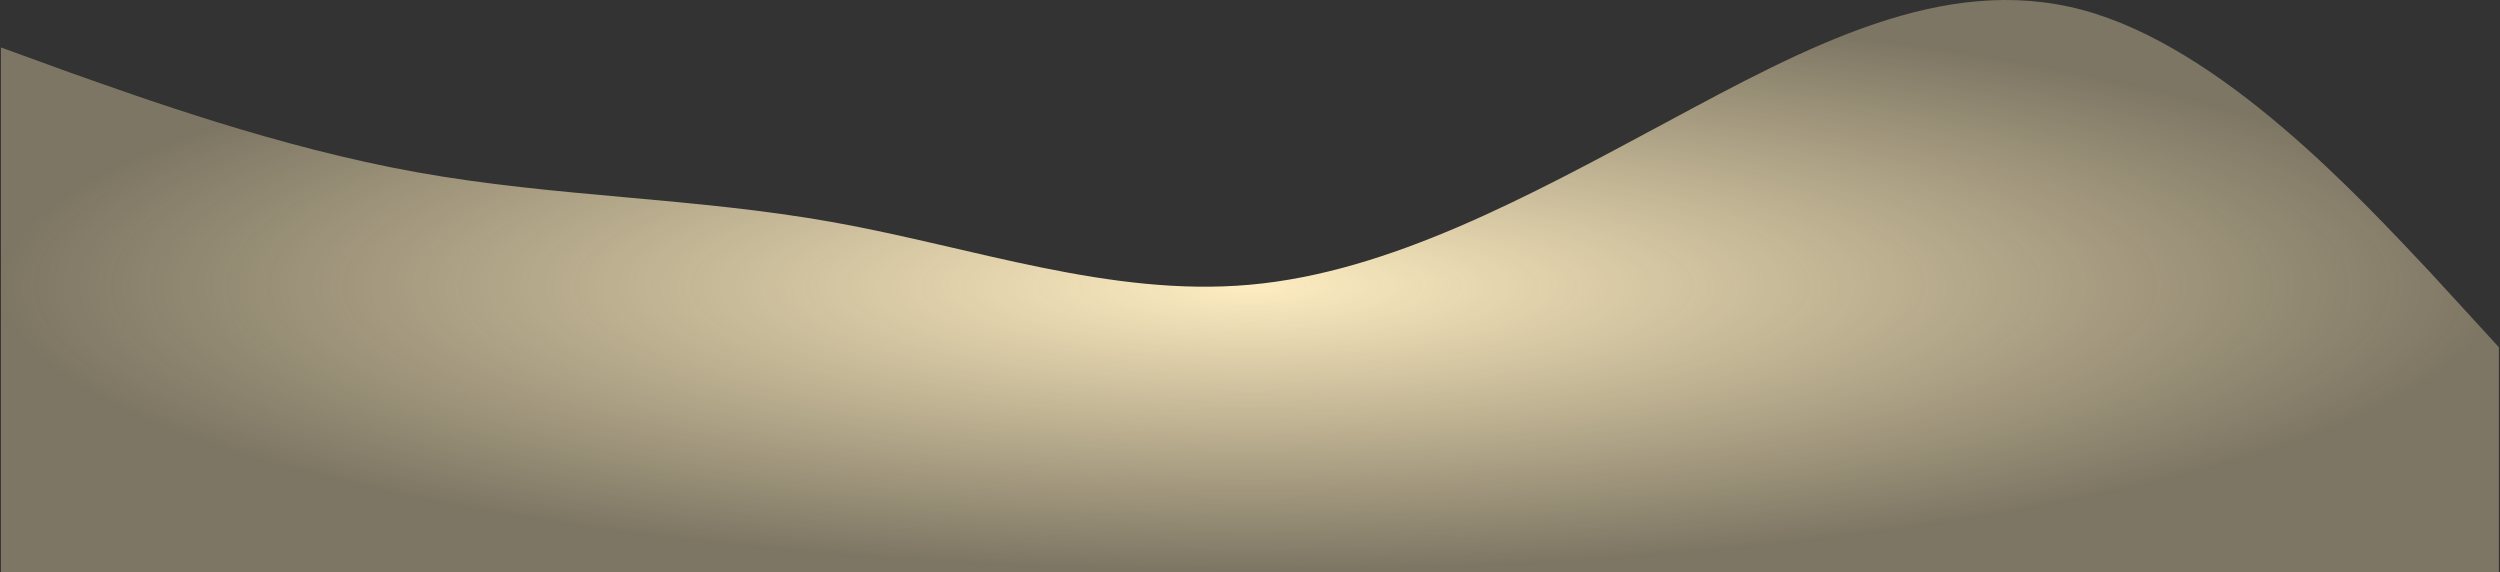 <svg width="1201" height="275" viewBox="0 0 1201 275" fill="none" xmlns="http://www.w3.org/2000/svg">
<rect x="0" y="0" width="1201" height="275" fill="#333333" stroke="none"/>
<path fill-rule="evenodd" clip-rule="evenodd" d="M0.445 22.788L33.445 34.788C67.445 46.788 133.445 70.788 200.445 82.788C267.445 94.788 333.445 94.788 400.445 106.788C467.445 118.788 533.445 142.788 600.445 136.788C667.445 130.788 733.445 94.788 800.445 58.788C867.445 22.788 933.445 -13.212 1000.45 4.788C1067.45 22.788 1133.45 94.788 1167.45 130.788L1200.45 166.788V274.788H1167.45C1133.45 274.788 1067.45 274.788 1000.45 274.788C933.445 274.788 867.445 274.788 800.445 274.788C733.445 274.788 667.445 274.788 600.445 274.788C533.445 274.788 467.445 274.788 400.445 274.788C333.445 274.788 267.445 274.788 200.445 274.788C133.445 274.788 67.445 274.788 33.445 274.788H0.445V22.788Z" fill="url(#paint0_radial_159_109)"/>
<defs>
<radialGradient id="paint0_radial_159_109" cx="0" cy="0" r="1" gradientUnits="userSpaceOnUse" gradientTransform="translate(600.445 137.394) rotate(90) scale(137.394 600)">
<stop stop-color="#FEEDC2"/>
<stop offset="1" stop-color="#FFEBB9" stop-opacity="0.36"/>
</radialGradient>
</defs>
</svg>
